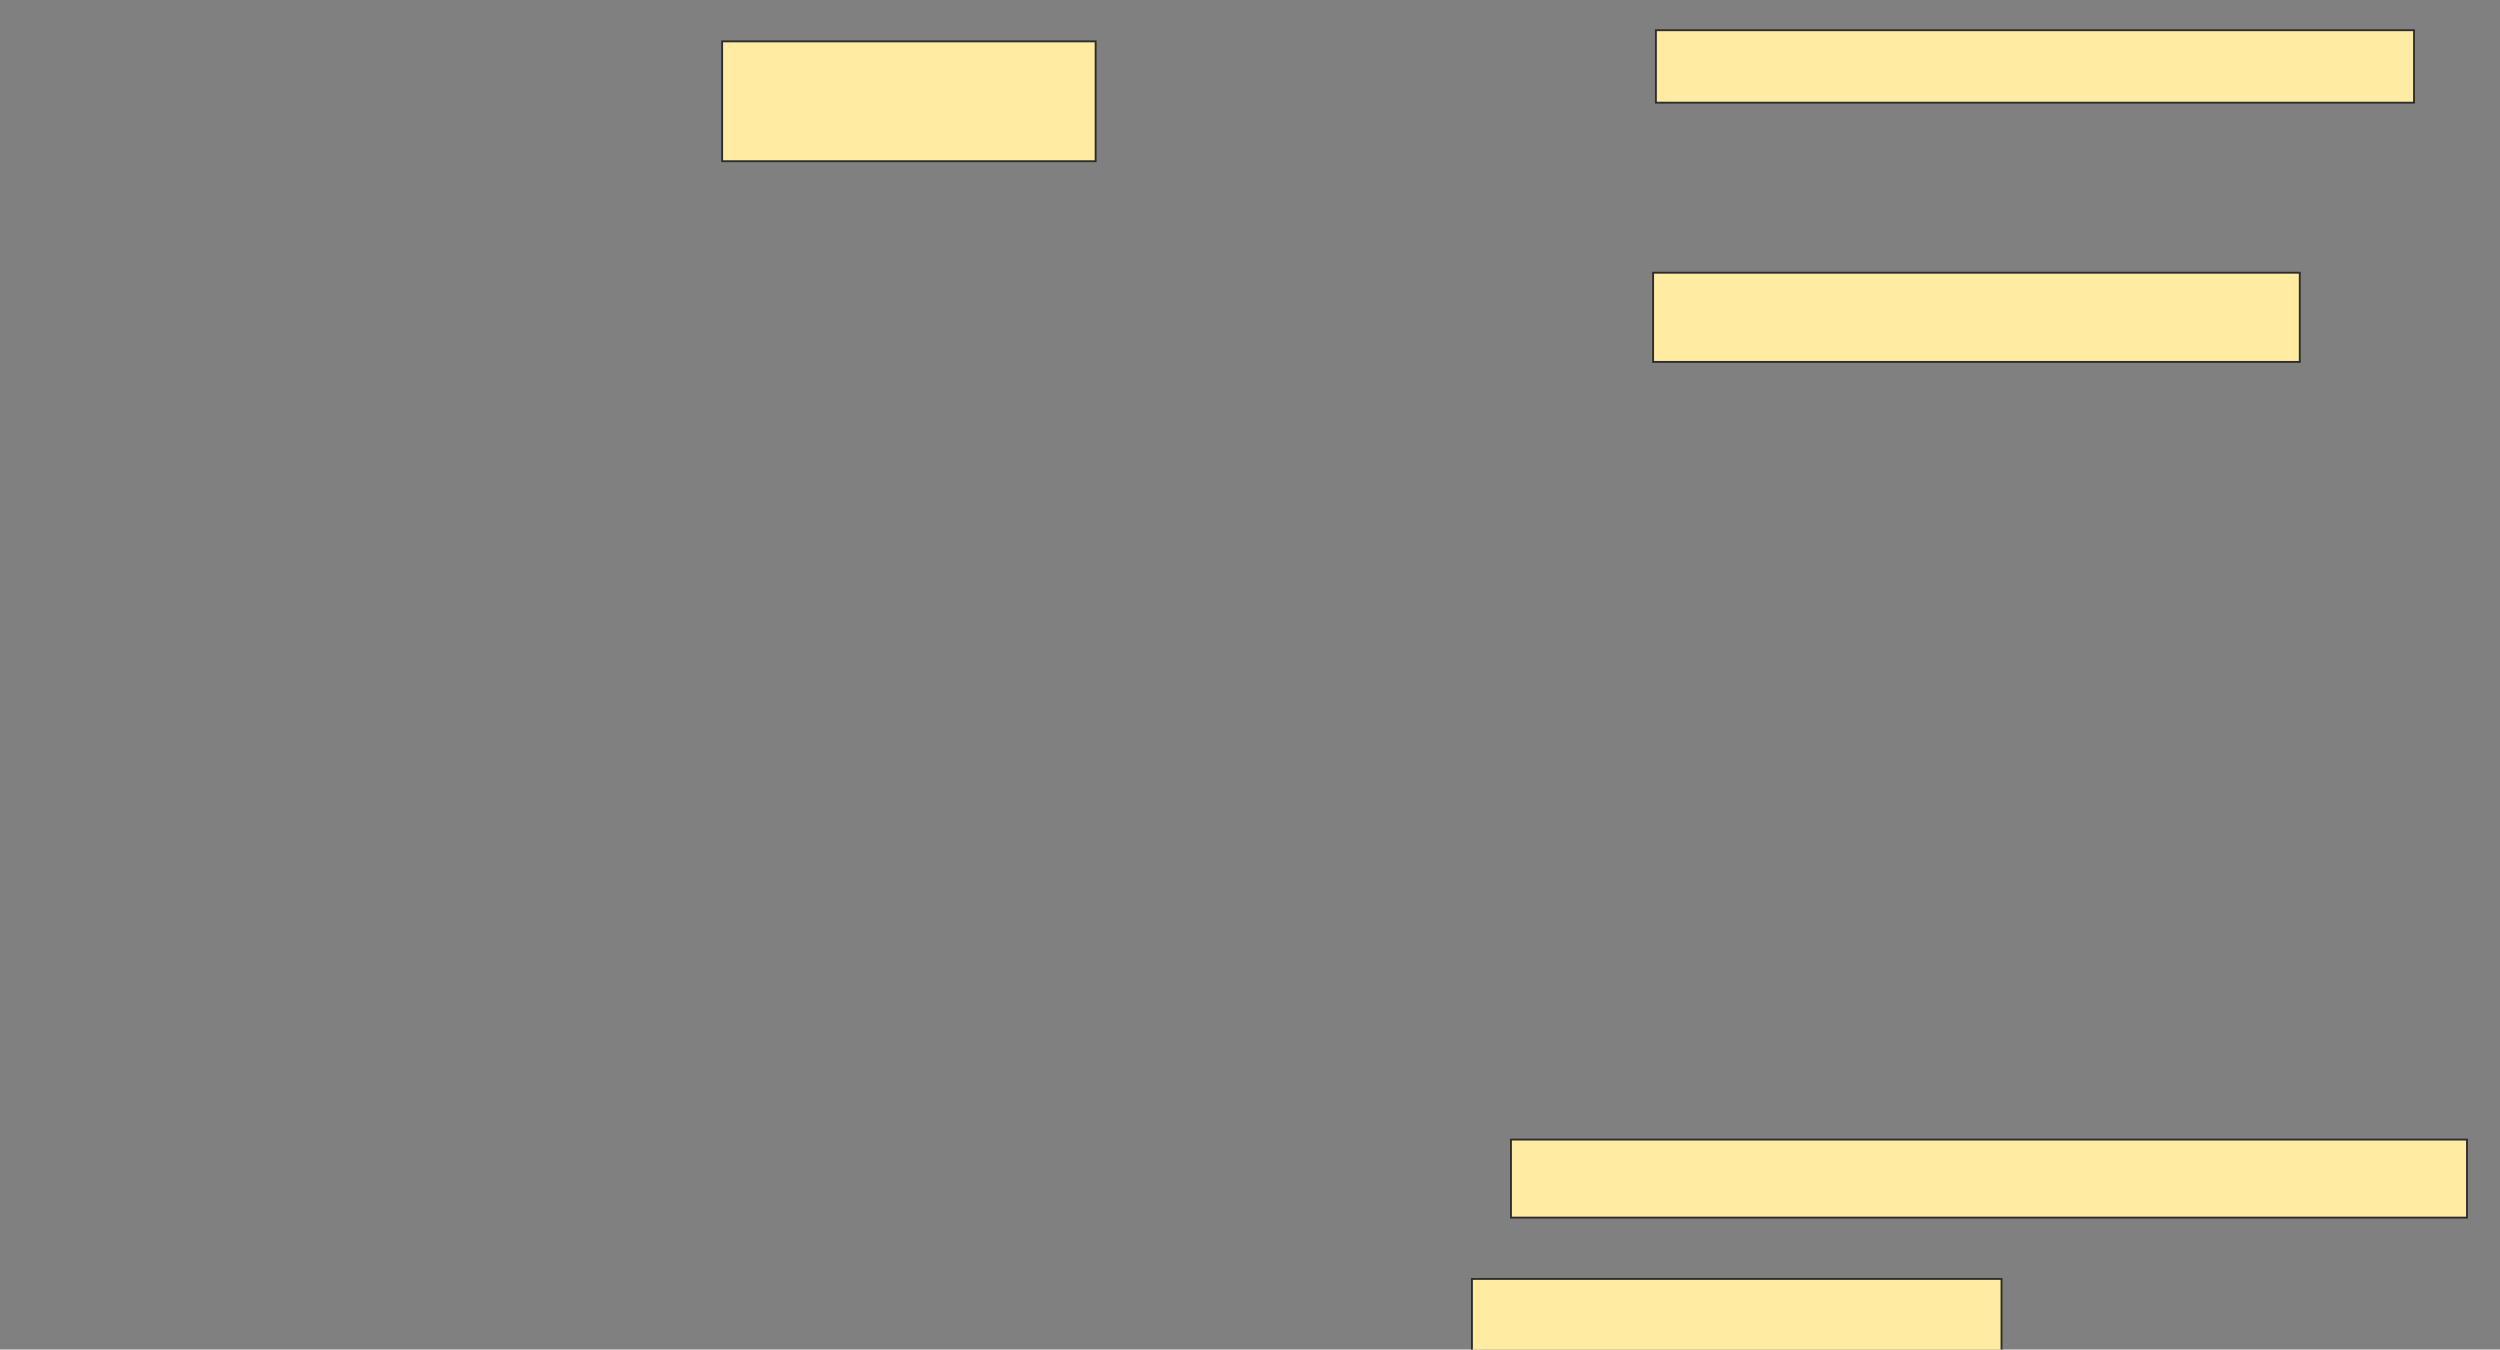 <svg height="712" width="1319" xmlns="http://www.w3.org/2000/svg">
 <rect width="100%" height="100%" fill="#808080" stroke="none"/>
 <!-- Created with Image Occlusion Enhanced -->
 <g>
  <title>Labels</title>
 </g>
 <g>
  <title>Masks</title>
  <rect fill="#FFEBA2" height="38.235" id="5474c52413e14333aa676989710e120b-ao-1" stroke="#2D2D2D" width="400" x="873.647" y="15.941"/>
  <rect fill="#FFEBA2" height="63.235" id="5474c52413e14333aa676989710e120b-ao-2" stroke="#2D2D2D" width="197.059" x="381" y="21.824"/>
  <rect fill="#FFEBA2" height="47.059" id="5474c52413e14333aa676989710e120b-ao-3" stroke="#2D2D2D" width="341.176" x="872.177" y="143.882"/>
  
  <rect fill="#FFEBA2" height="41.176" id="5474c52413e14333aa676989710e120b-ao-5" stroke="#2D2D2D" width="504.412" x="797.177" y="601.235"/>
  <rect fill="#FFEBA2" height="41.176" id="5474c52413e14333aa676989710e120b-ao-6" stroke="#2D2D2D" width="279.412" x="776.588" y="674.765"/>
 </g>
</svg>